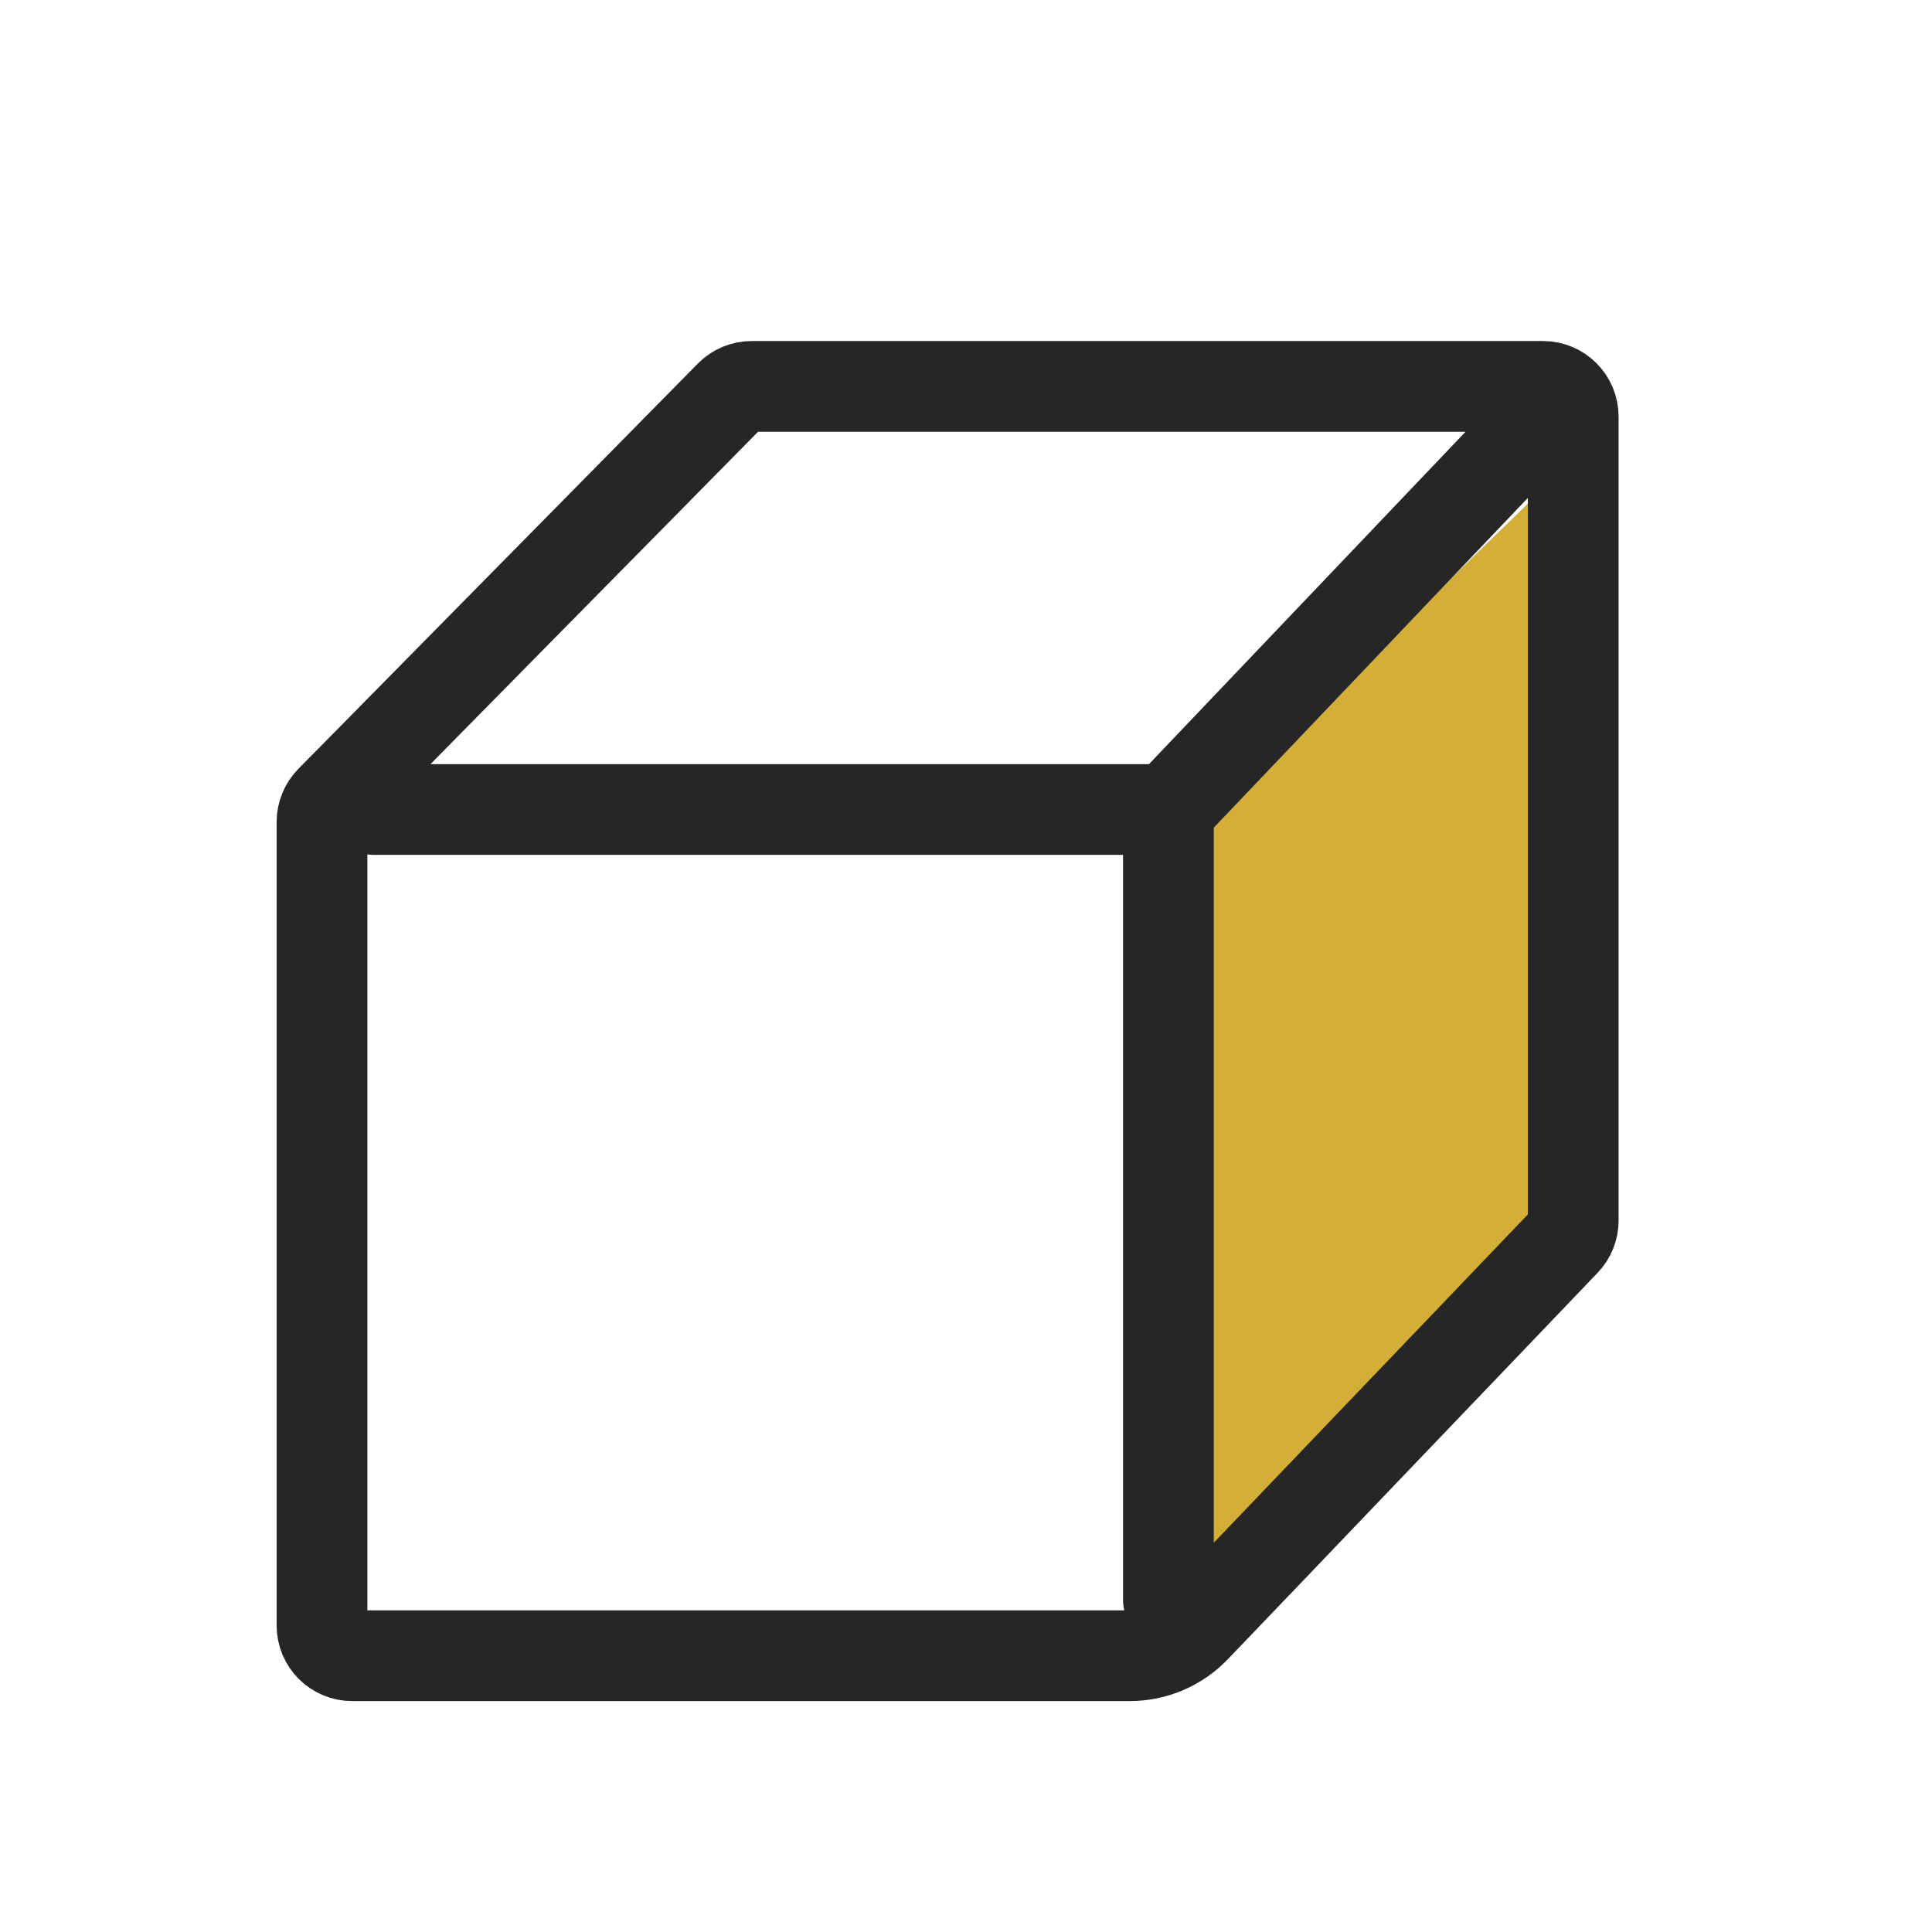 <svg width="30" height="30" viewBox="0 0 30 30" fill="none" xmlns="http://www.w3.org/2000/svg">
<path d="M18.143 13.246L25 6.58V19.044L18.143 26V13.246Z" fill="#D4AF37"/>
<path d="M18.143 12.57H5.81M18.143 12.57L23.572 6.87M18.143 12.57V24.841M8.238 9.285L6.619 10.928L5.81 11.749L5.135 12.433C5.049 12.521 5 12.639 5 12.763V14.213V15.855V19.14V22.425V24.068V25.24C5 25.5 5.21 25.71 5.47 25.71H6.643H8.286H11.572H14.857H16.5H17.541C17.926 25.71 18.294 25.553 18.559 25.275L19.715 24.068L21.286 22.425L22.858 20.783L24.299 19.276C24.383 19.189 24.429 19.073 24.429 18.952V15.855V12.57V9.285V7.643V6.47C24.429 6.21 24.219 6 23.959 6H22.81H21.191H17.953H14.715H13.095H11.673C11.547 6 11.427 6.05 11.338 6.14L9.857 7.643L8.238 9.285Z" stroke="#262626" stroke-width="1.409" stroke-linecap="round"/>
</svg>
